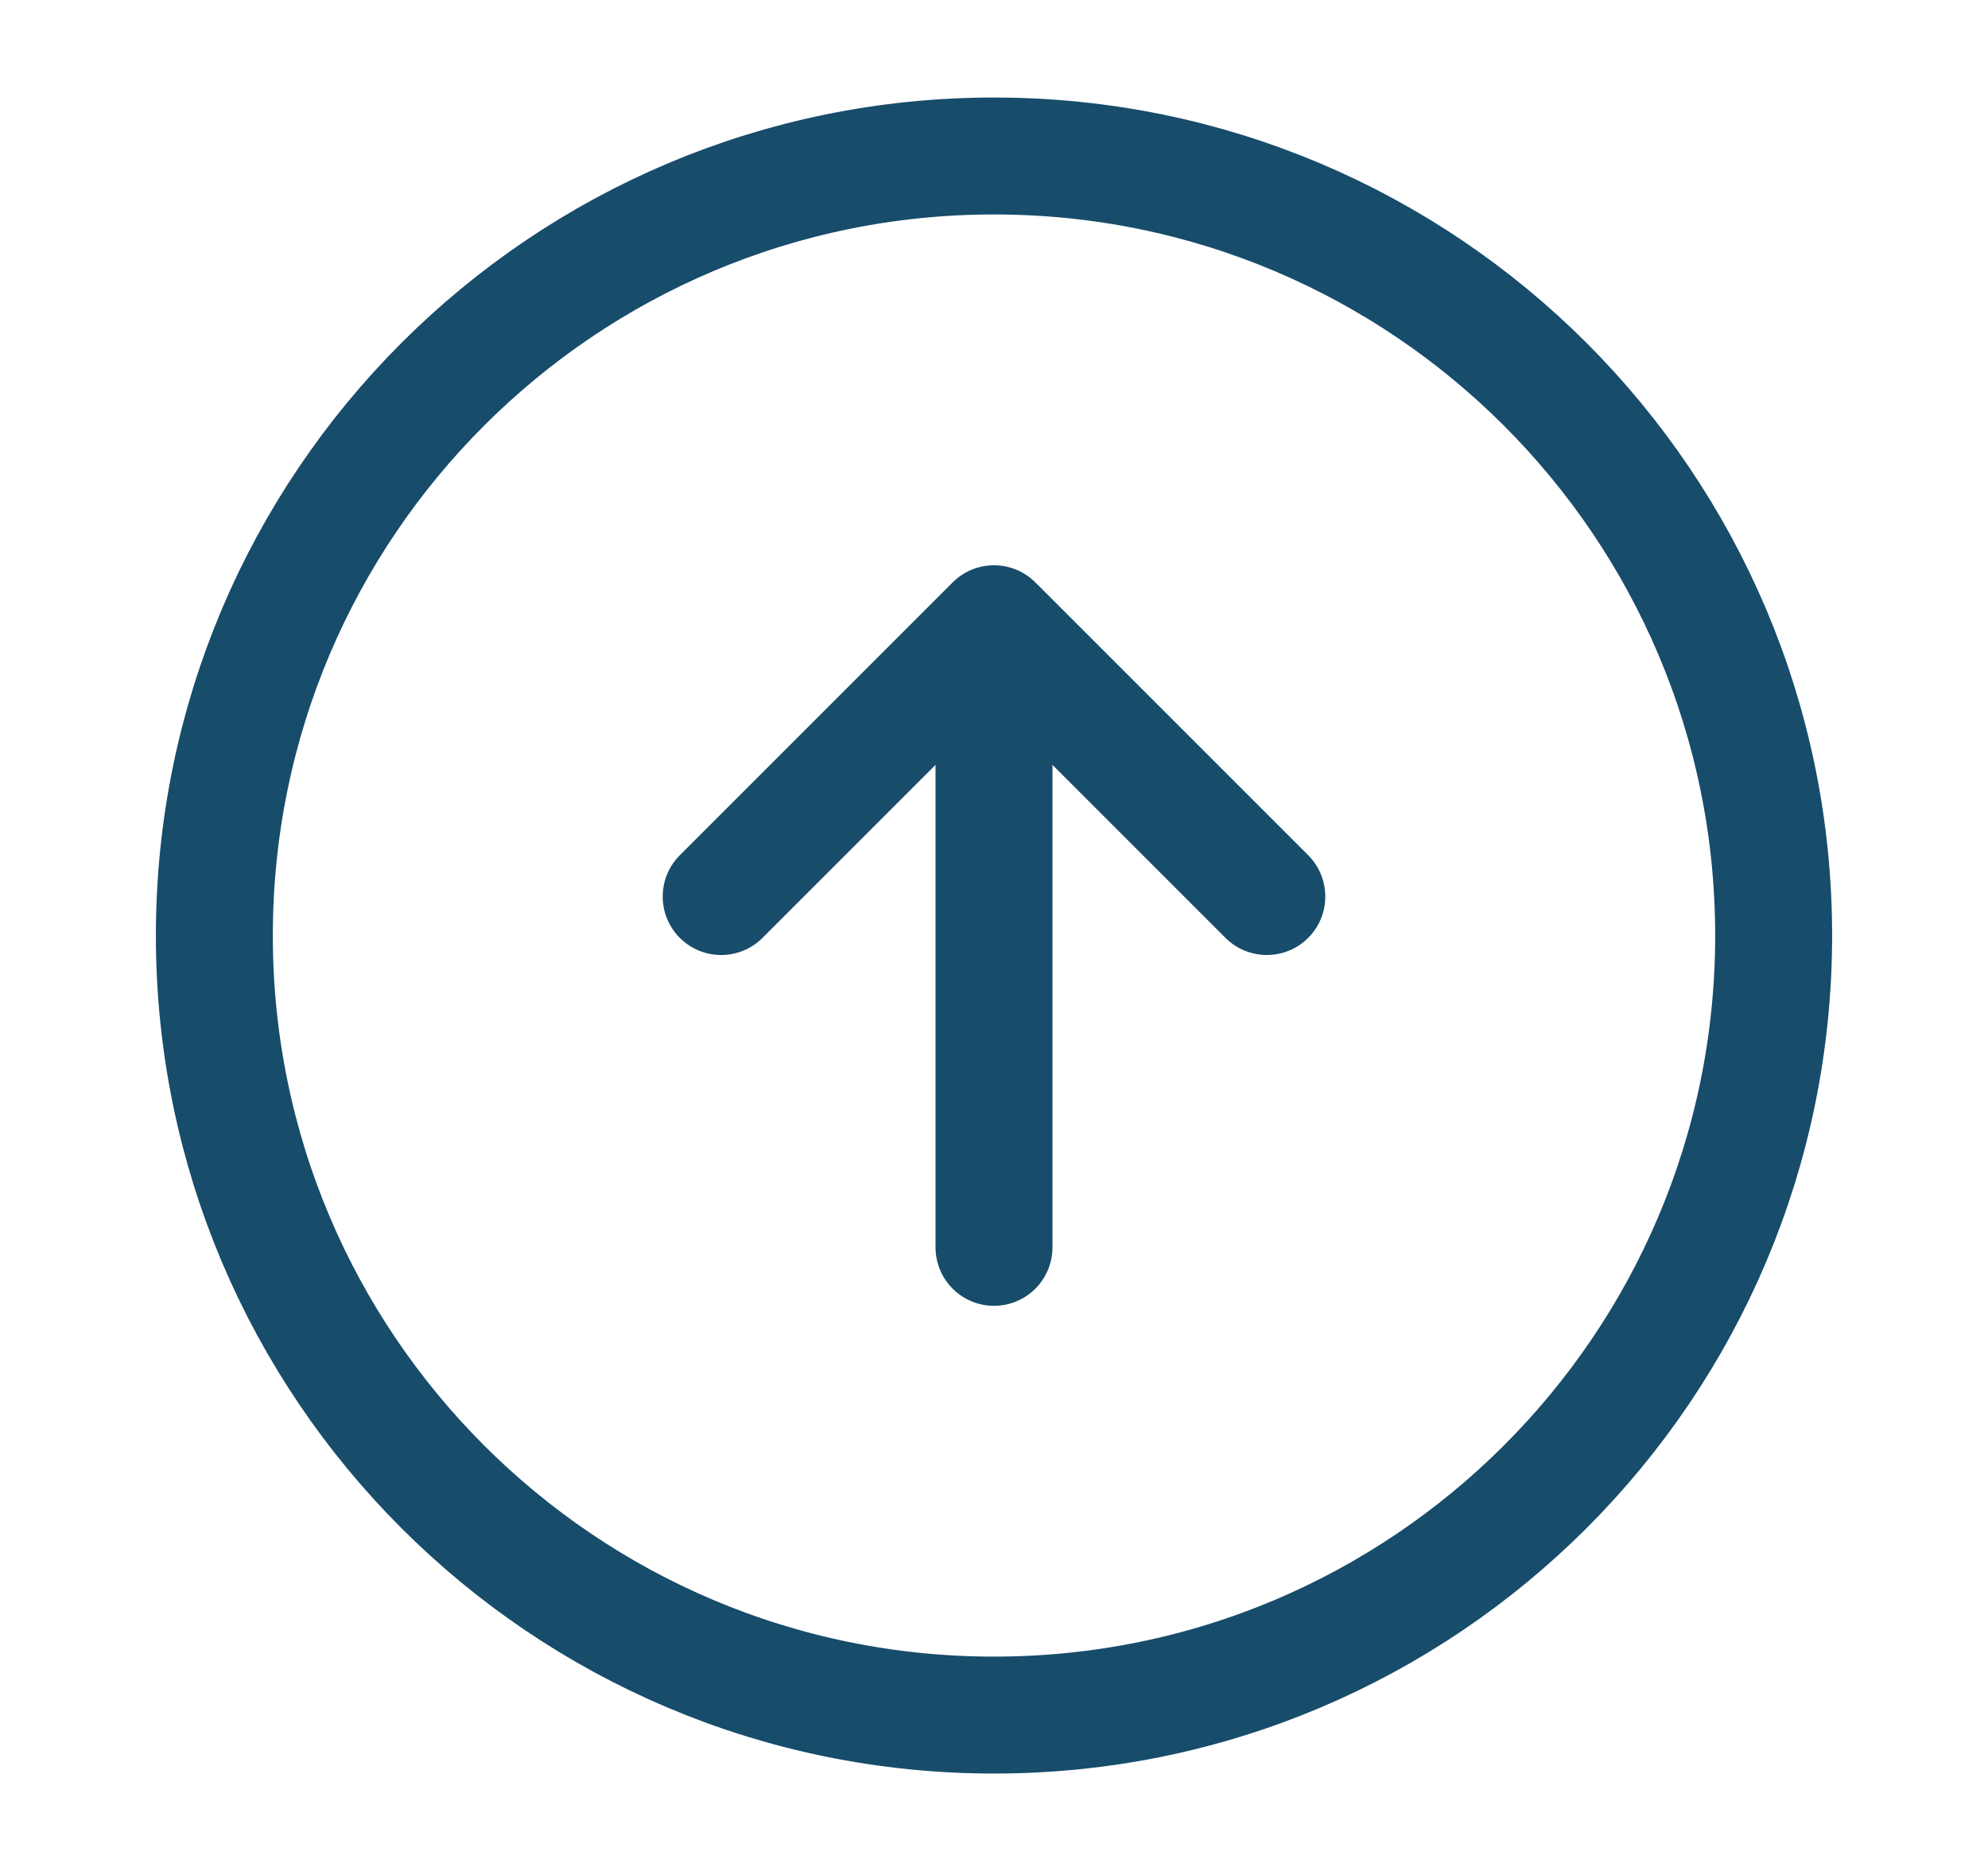 <svg width="17" height="16" viewBox="0 0 17 16" fill="none" xmlns="http://www.w3.org/2000/svg">
<path d="M8.5 10.667V5.334M8.5 5.334L10.833 7.667M8.5 5.334L6.167 7.667" stroke="#174C6B" stroke-linecap="round" stroke-linejoin="round"/>
<path d="M8.5 14.667C12.182 14.667 15.167 11.682 15.167 8.001C15.167 4.319 12.182 1.334 8.5 1.334C4.818 1.334 1.833 4.319 1.833 8.001C1.833 11.682 4.818 14.667 8.5 14.667Z" stroke="#174C6B" stroke-linecap="round" stroke-linejoin="round"/>
</svg>
